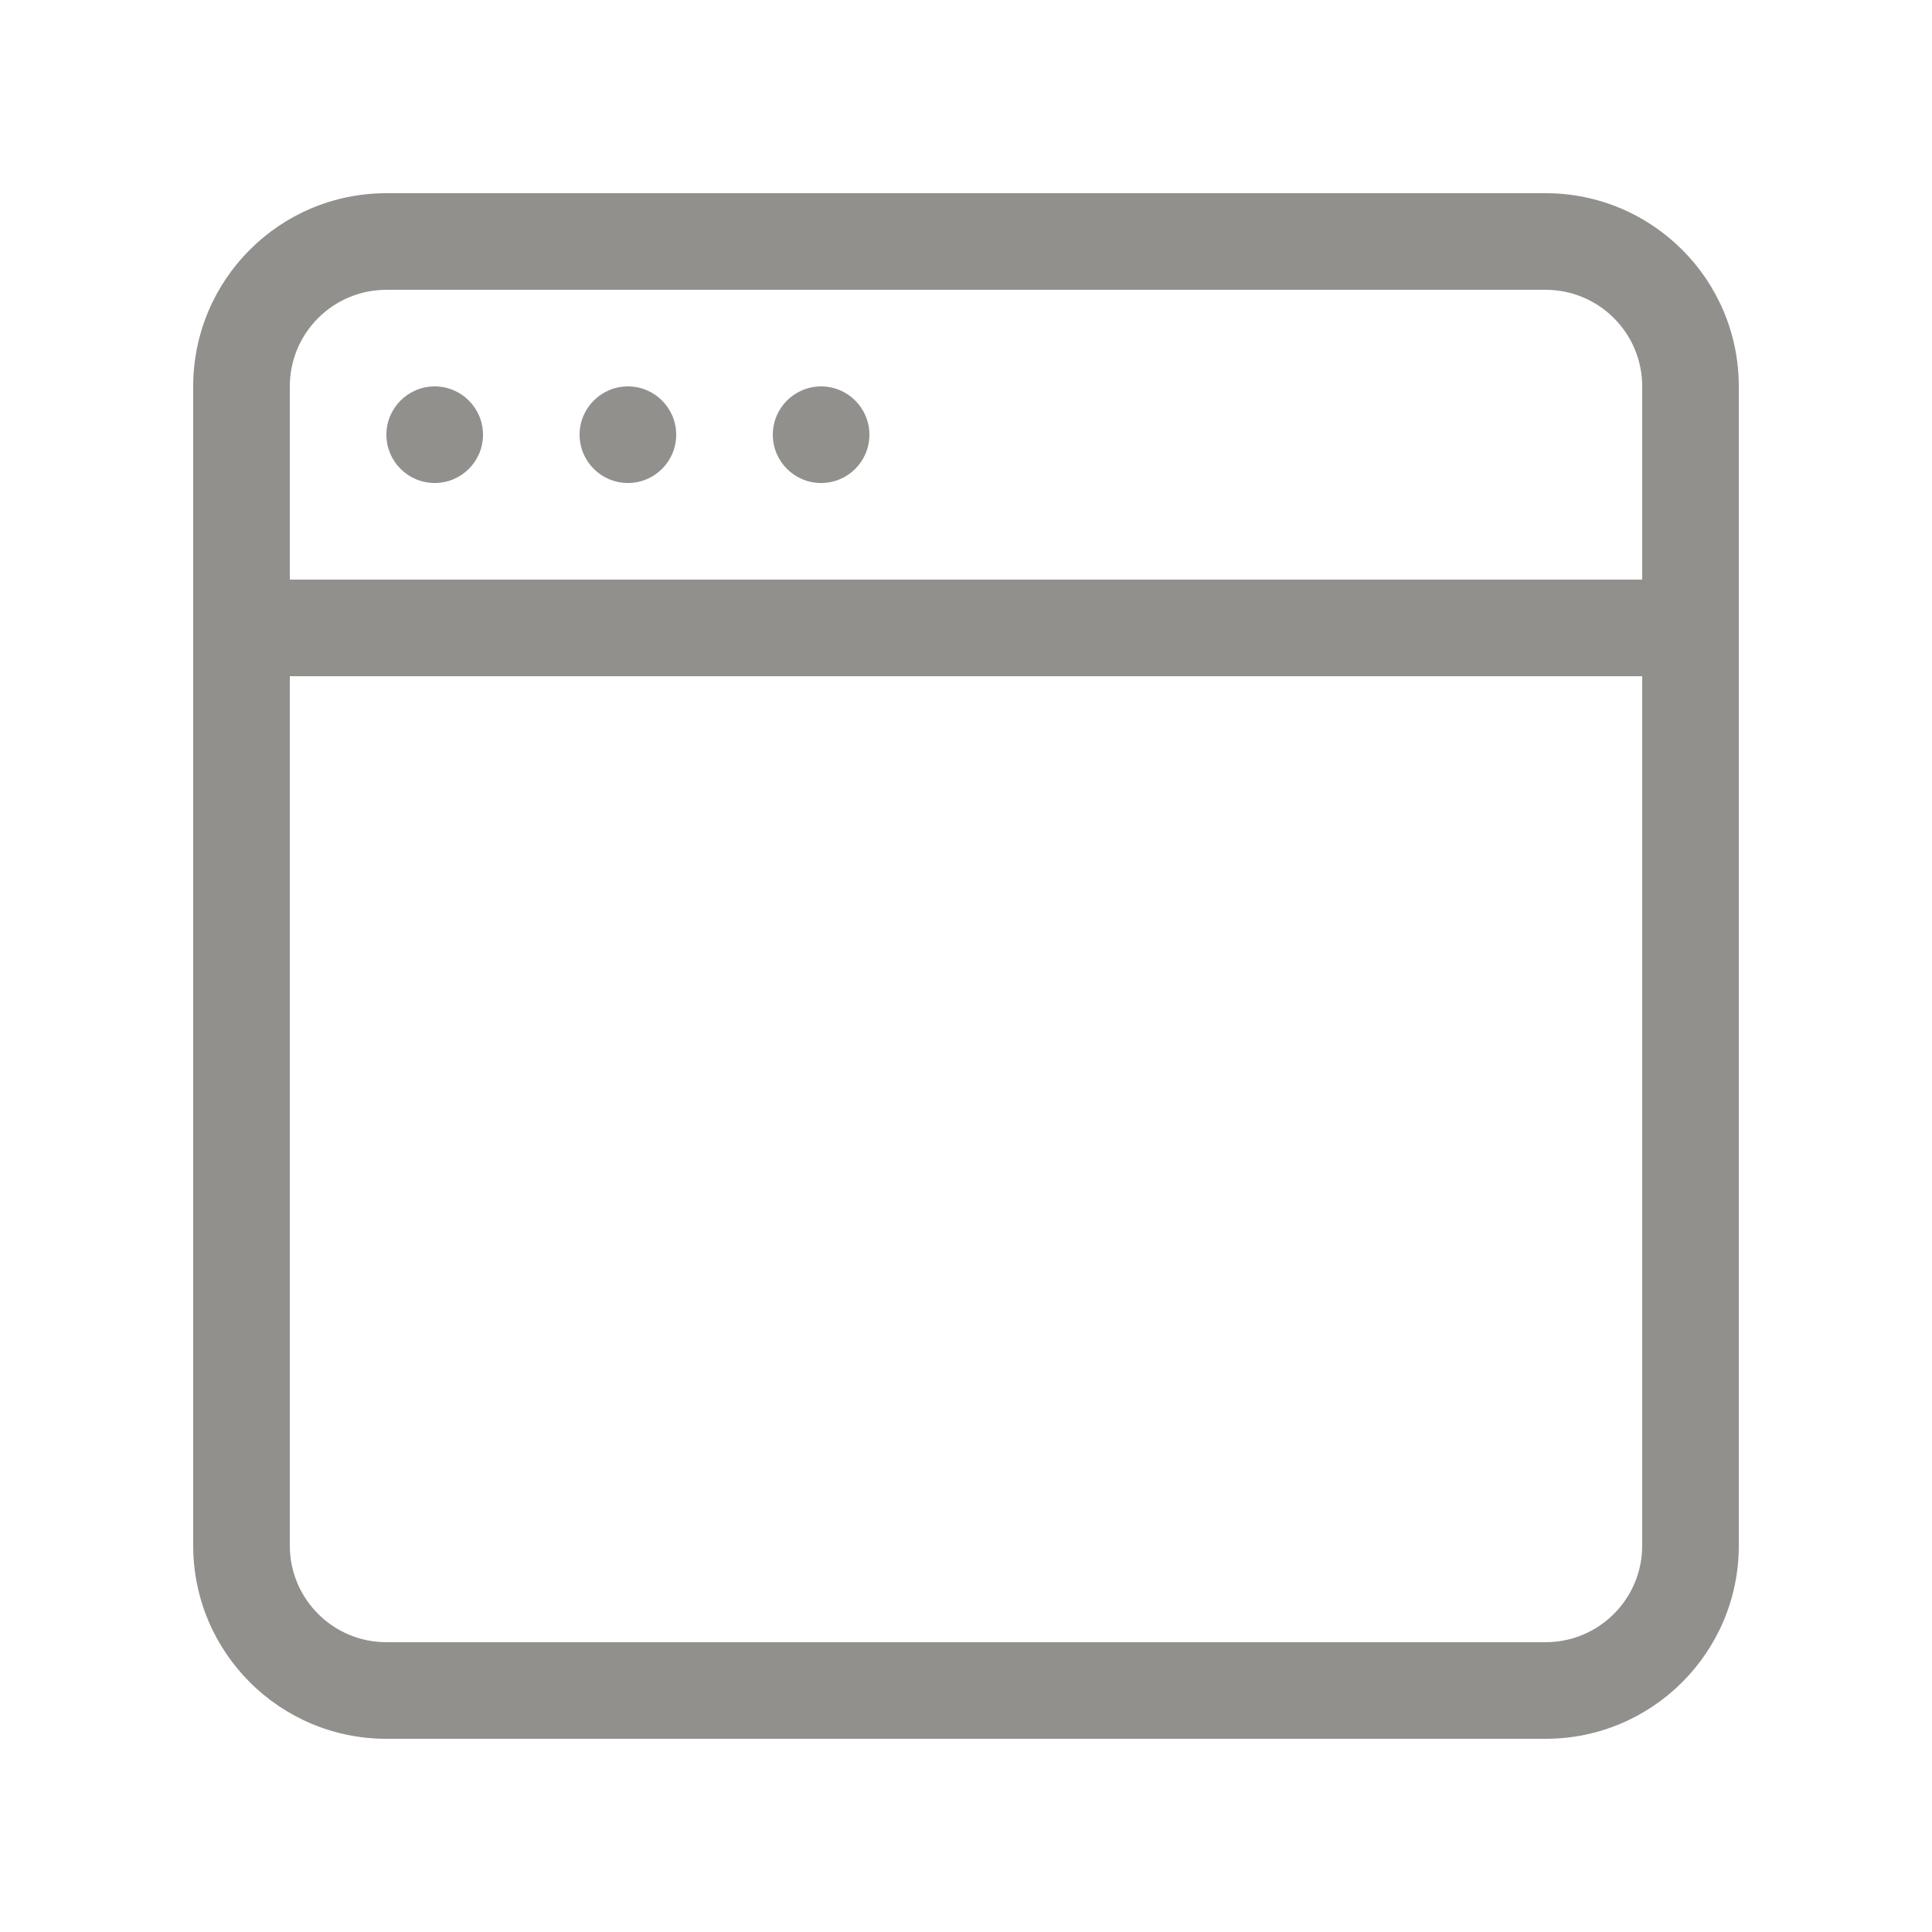 <!-- Generated by IcoMoon.io -->
<svg version="1.1" xmlns="http://www.w3.org/2000/svg" width="40" height="40" viewBox="0 0 40 40">
<title>bm-browser</title>
<path fill="#91908d" d="M13 8c-0.552 0-1 0.448-1 1 0 0.553 0.448 1 1 1s1-0.447 1-1c0-0.552-0.448-1-1-1v0zM17 8c-0.552 0-1 0.448-1 1 0 0.553 0.448 1 1 1s1-0.447 1-1c0-0.552-0.448-1-1-1v0zM34 12h-28v-4c0-1.104 0.896-2 2-2h24c1.104 0 2 0.896 2 2v4zM34 32c0 1.104-0.896 2-2 2h-24c-1.104 0-2-0.896-2-2v-18h28v18zM32 4h-24c-2.209 0-4 1.791-4 4v24c0 2.209 1.791 4 4 4h24c2.209 0 4-1.791 4-4v-24c0-2.209-1.791-4-4-4v0zM9 8c-0.552 0-1 0.448-1 1 0 0.553 0.448 1 1 1s1-0.447 1-1c0-0.552-0.448-1-1-1v0z"></path>
</svg>
